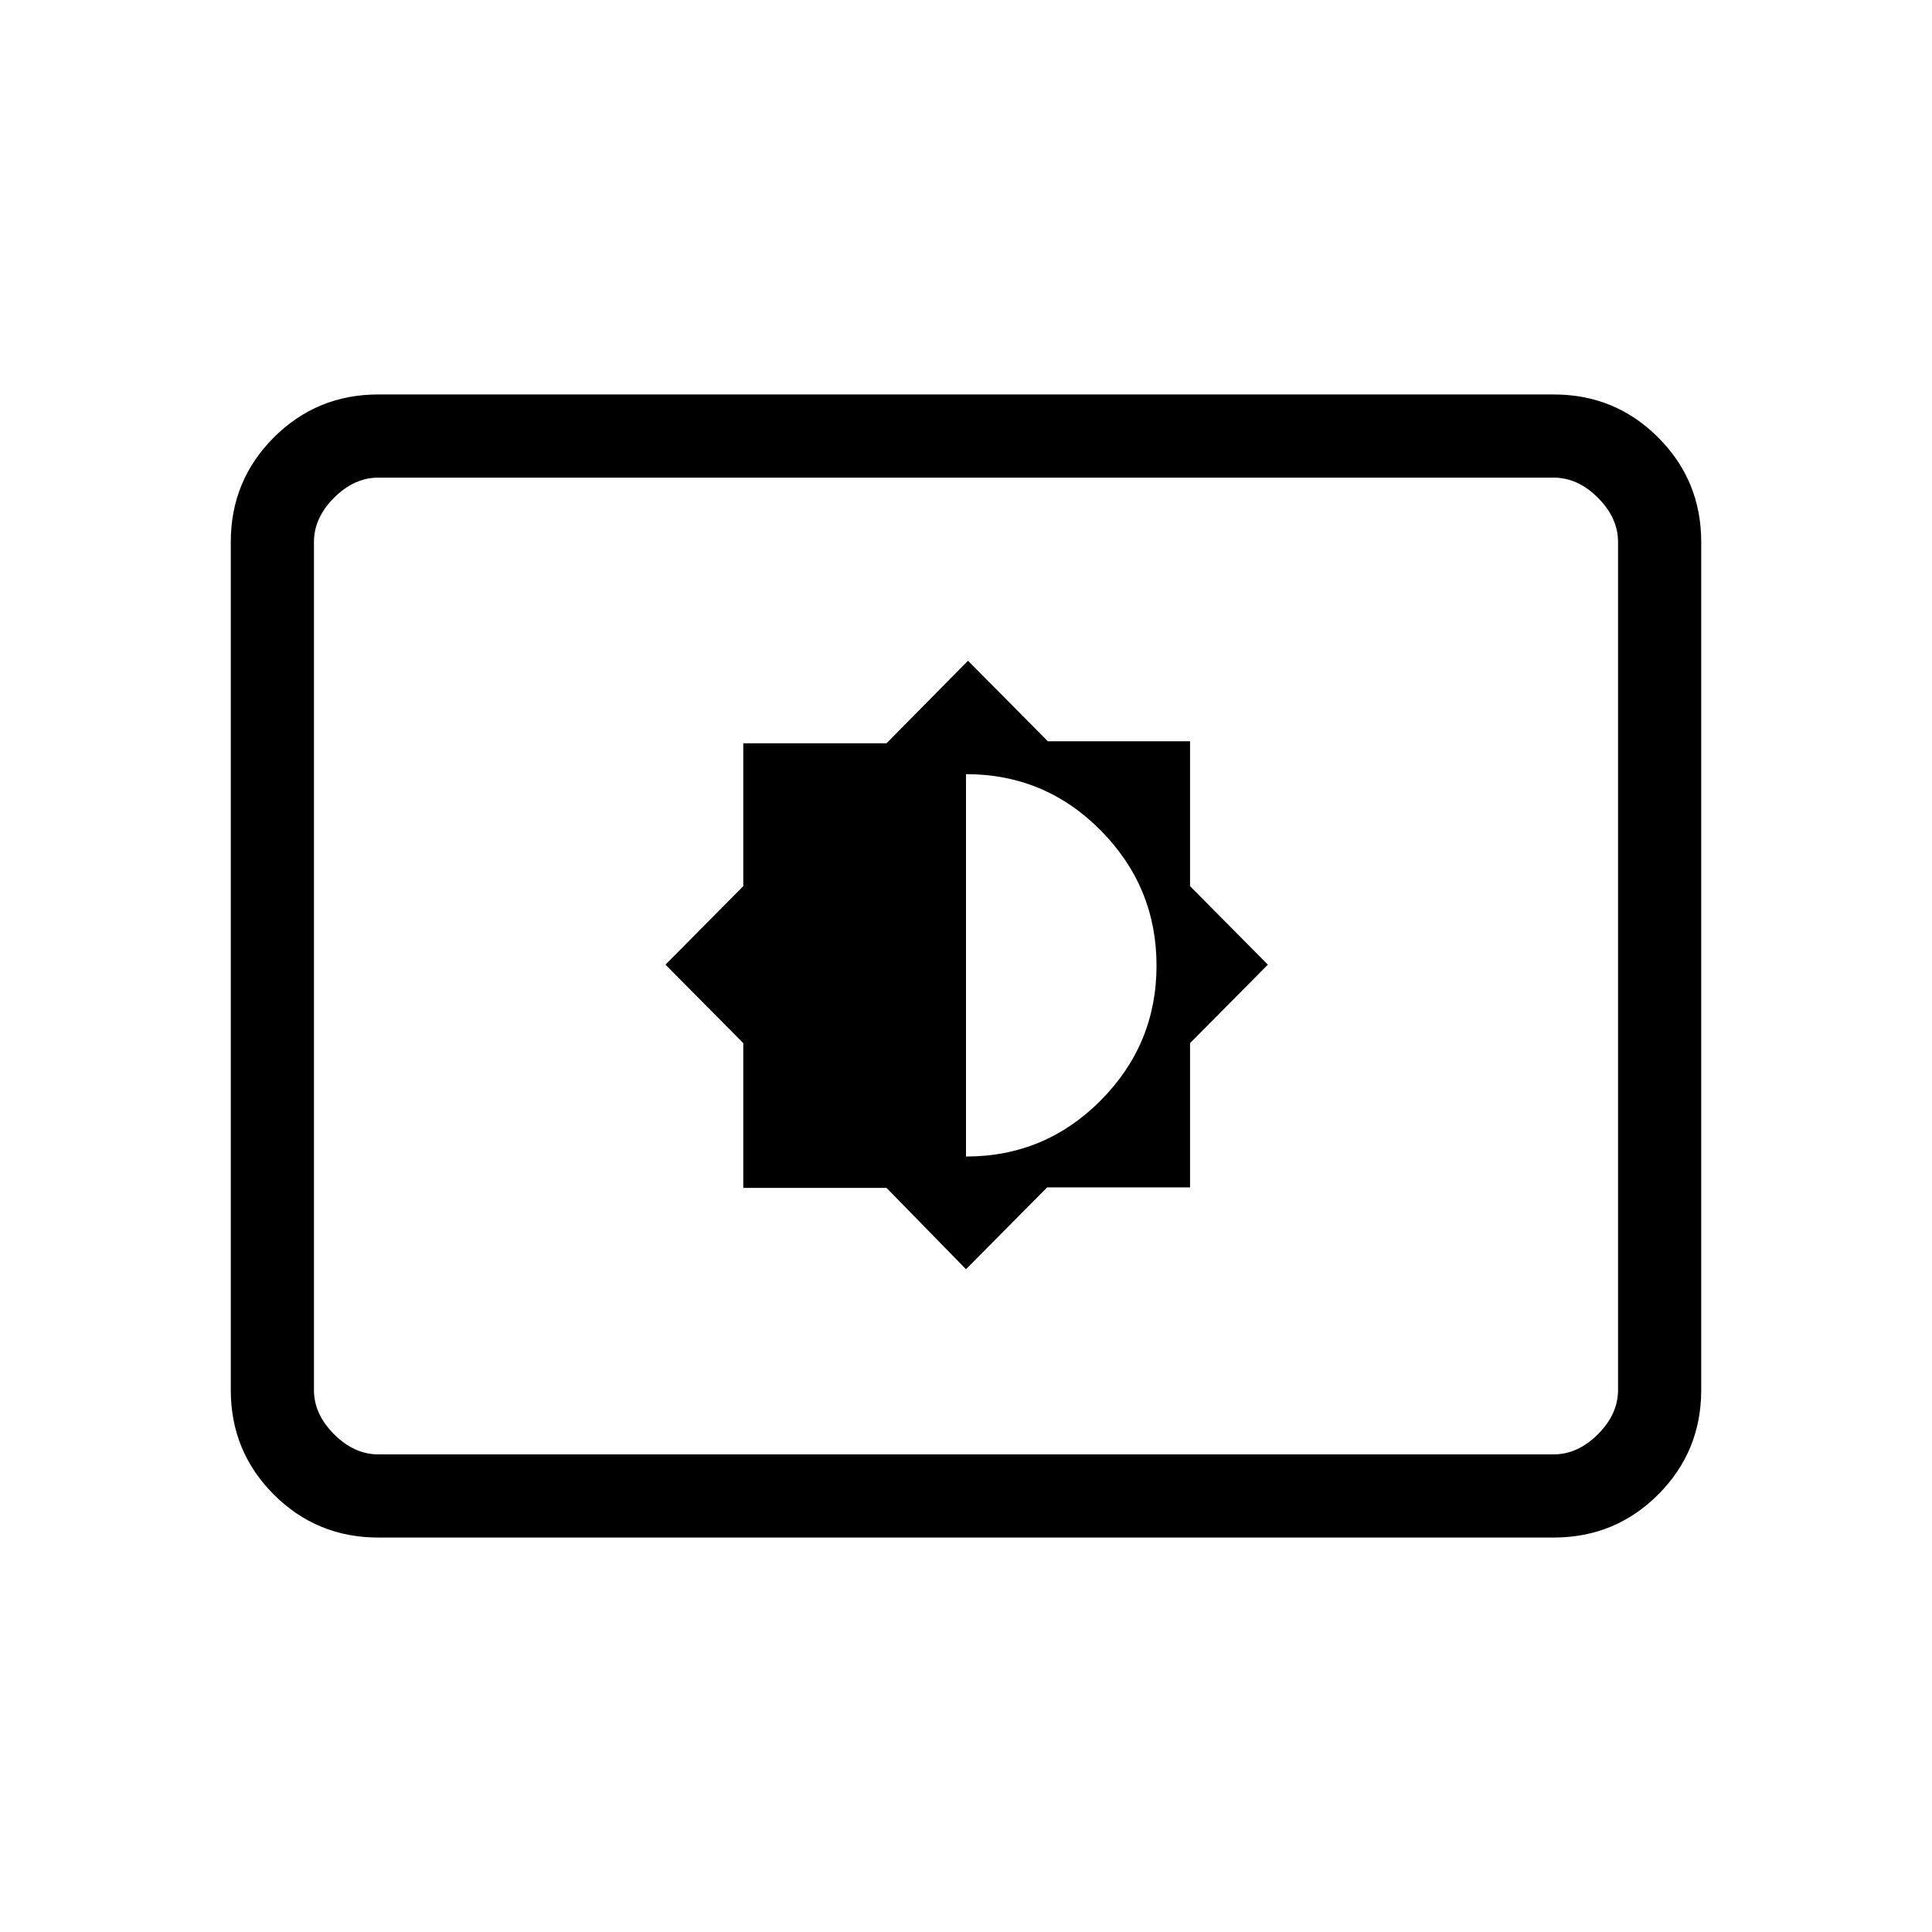<svg xmlns="http://www.w3.org/2000/svg" height="40" viewBox="0 -960 960 960" width="40"><path d="M480-329.33 520.33-370h71v-71.67l38.67-39-38.67-39v-72h-70.66l-39.67-40-40.5 41h-71.17v71l-38.66 39 38.66 39v71.92h71.17l39.5 40.42Zm0-56v-190q39.33 0 67 28.02t27.67 67.09q0 39.08-27.7 66.98-27.69 27.91-66.97 27.91ZM188-196q-30.57 0-51.95-21.38-21.38-21.38-21.38-51.95v-421.34q0-30.57 21.38-51.95Q157.43-764 188-764h584q30.57 0 51.95 21.38 21.38 21.38 21.38 51.95v421.34q0 30.57-21.38 51.95Q802.57-196 772-196H188Zm0-41.33h584q12 0 22-10t10-22v-421.34q0-12-10-22t-22-10H188q-12 0-22 10t-10 22v421.34q0 12 10 22t22 10Zm-32 0v-485.34 485.34Z"/></svg>